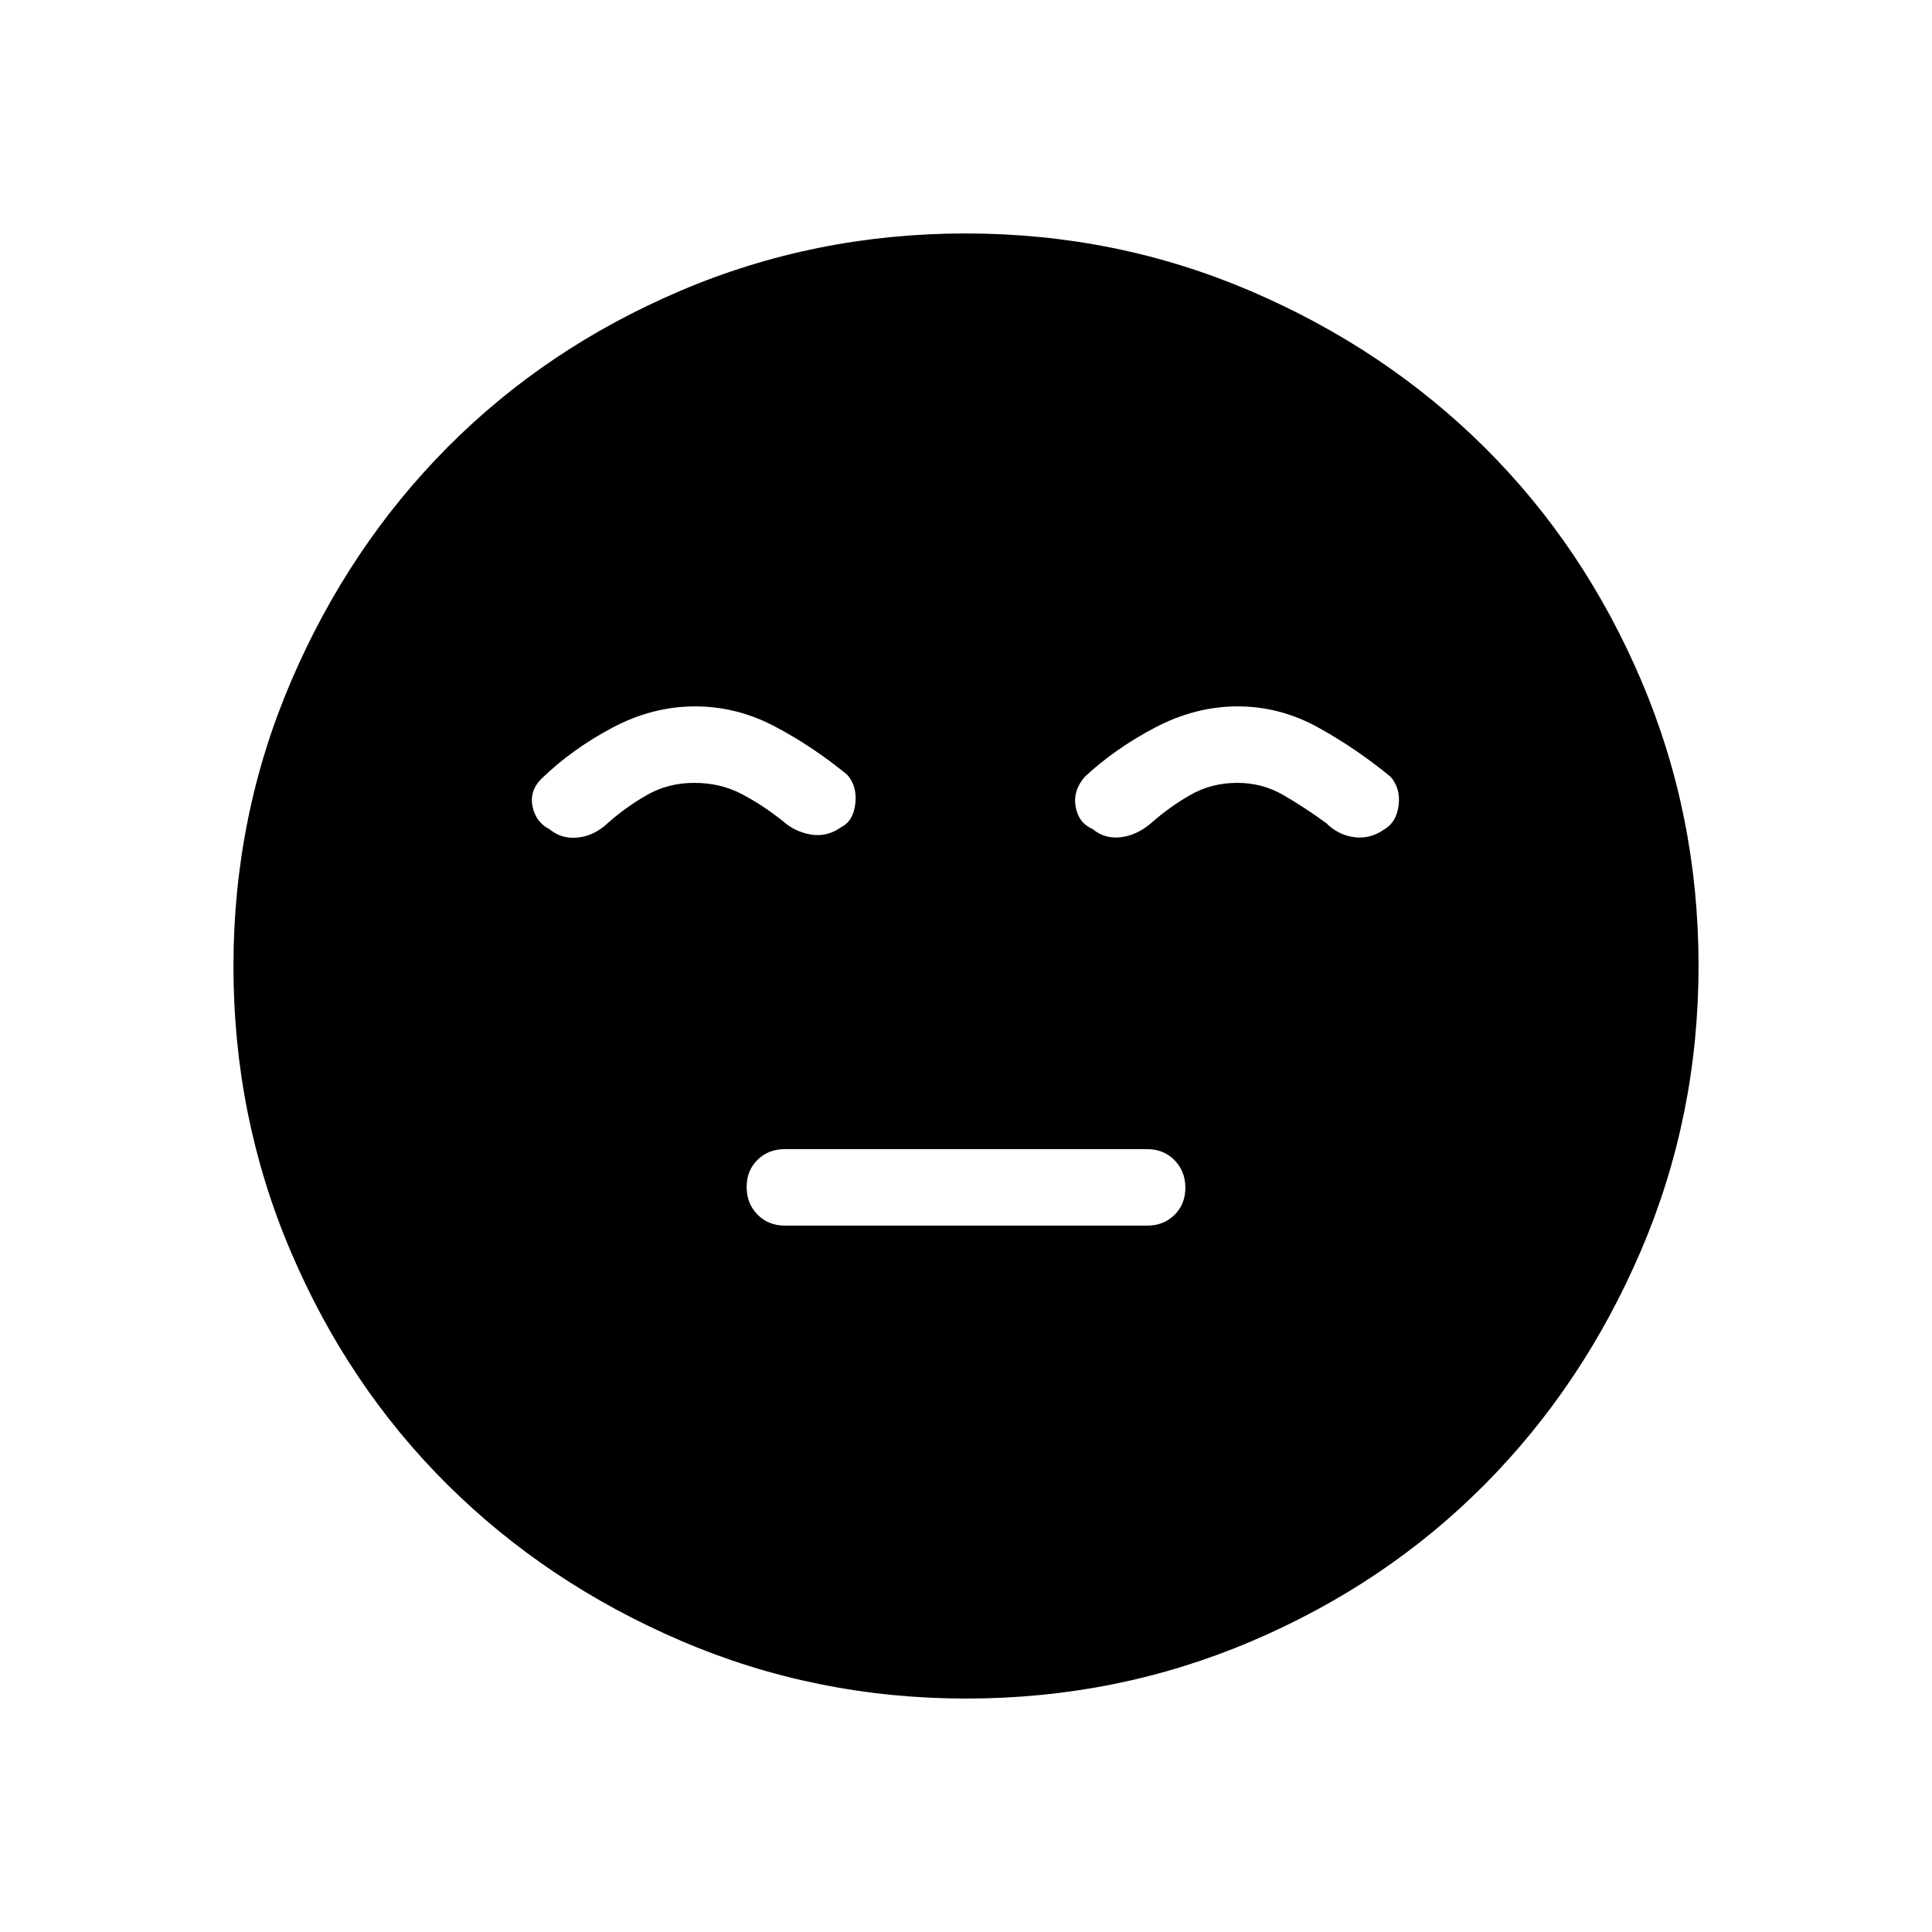 <svg xmlns="http://www.w3.org/2000/svg" height="48" viewBox="0 -960 960 960" width="48"><path d="M390-351h180q8.23 0 13.62-5.34 5.38-5.33 5.38-13.5 0-8.16-5.38-13.66-5.39-5.5-13.62-5.5H390q-8.23 0-13.62 5.34-5.38 5.33-5.38 13.5 0 8.16 5.38 13.66 5.39 5.5 13.62 5.5Zm90.17 235q-74.81 0-141.62-28.62t-116.24-77.69q-49.42-49.07-77.86-115.88Q116-405.01 116-479.83q0-74.81 28.62-141.62t77.69-116.24q49.07-49.42 115.88-77.86Q405.01-844 479.83-844q74.81 0 141.62 28.62t116.24 77.69q49.42 49.07 77.86 115.88Q844-554.99 844-480.17q0 74.81-28.62 141.62t-77.69 116.24q-49.07 49.42-115.88 77.86Q554.99-116 480.17-116ZM345.35-609q-21.18 0-41.23 10.67Q284.08-587.65 269-573q-6 6-4.36 13.81 1.65 7.8 8.36 11.19 6 5 14.12 4.17 8.12-.84 14.88-7.17 9-8 19.54-14 10.53-6 23.46-6 12.93 0 23.46 5.5Q379-560 389-552q6 5.36 14 6.68 8 1.32 15-3.68 6-3 7-11.65 1-8.64-4-14.35-17-14-35.93-24t-39.72-10ZM615-609q-21 0-41 10.5T539-574q-6 7-4.5 15t8.5 11q6 5 14 4t15-7q9-8 19.48-14t23.34-6q12.35 0 22.77 6Q648-559 659-551q6 6 14 7t15-4q5.93-3.48 6.97-11.87Q696-568.25 691-574q-17-14-35.96-24.5Q636.07-609 615-609Z"/></svg>